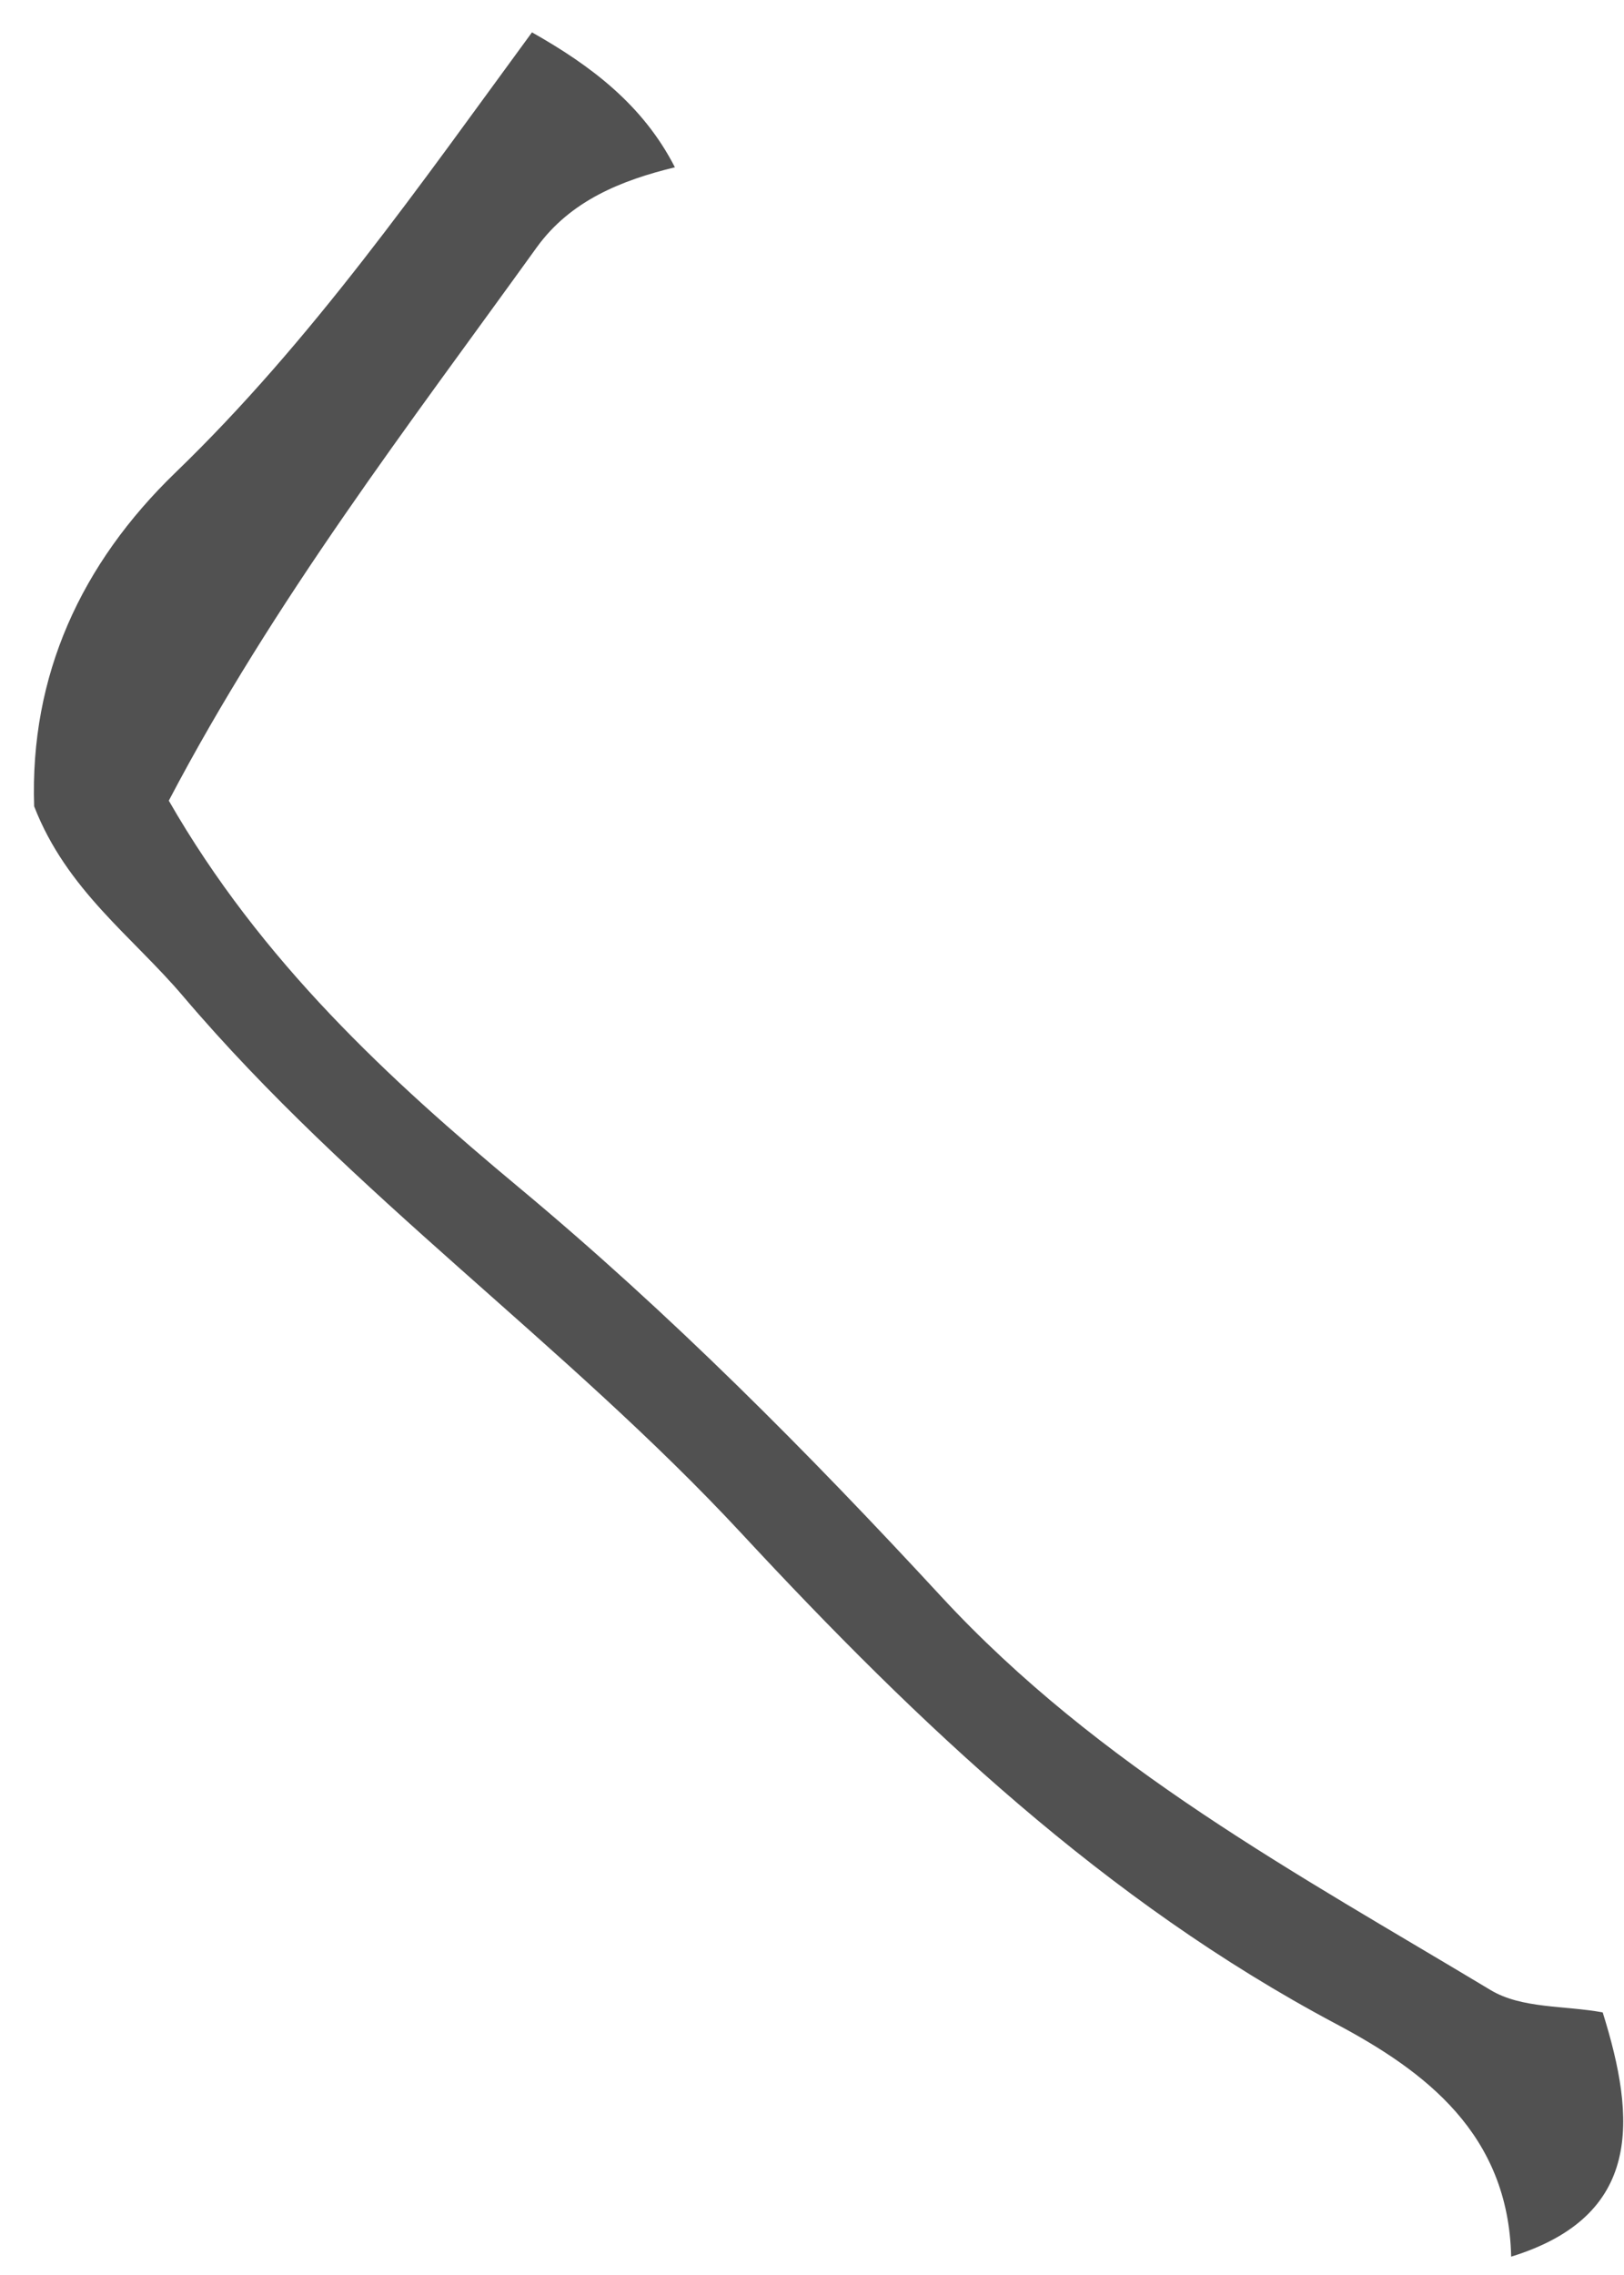 <svg xmlns="http://www.w3.org/2000/svg" width="35" height="49" viewBox="0 0 35 49" fill="none"><path d="M14.554 3.601C13.399 3.881 12.296 4.318 11.566 5.33C8.797 9.174 5.903 12.932 3.638 17.245C5.63 20.716 8.396 23.256 11.188 25.58C14.448 28.294 17.416 31.283 20.283 34.385C23.691 38.071 27.966 40.363 32.123 42.862C32.794 43.267 33.73 43.194 34.541 43.344C35.266 45.656 35.399 47.73 32.568 48.605C32.509 45.96 30.715 44.611 28.785 43.587C23.824 40.95 19.807 37.147 15.985 33.032C12.186 28.942 7.584 25.738 3.946 21.457C2.858 20.174 1.438 19.173 0.736 17.367C0.642 14.552 1.742 12.147 3.786 10.174C6.722 7.339 9.051 3.986 11.465 0.697C12.721 1.406 13.855 2.252 14.546 3.605L14.554 3.601Z" fill="#515151"></path></svg>